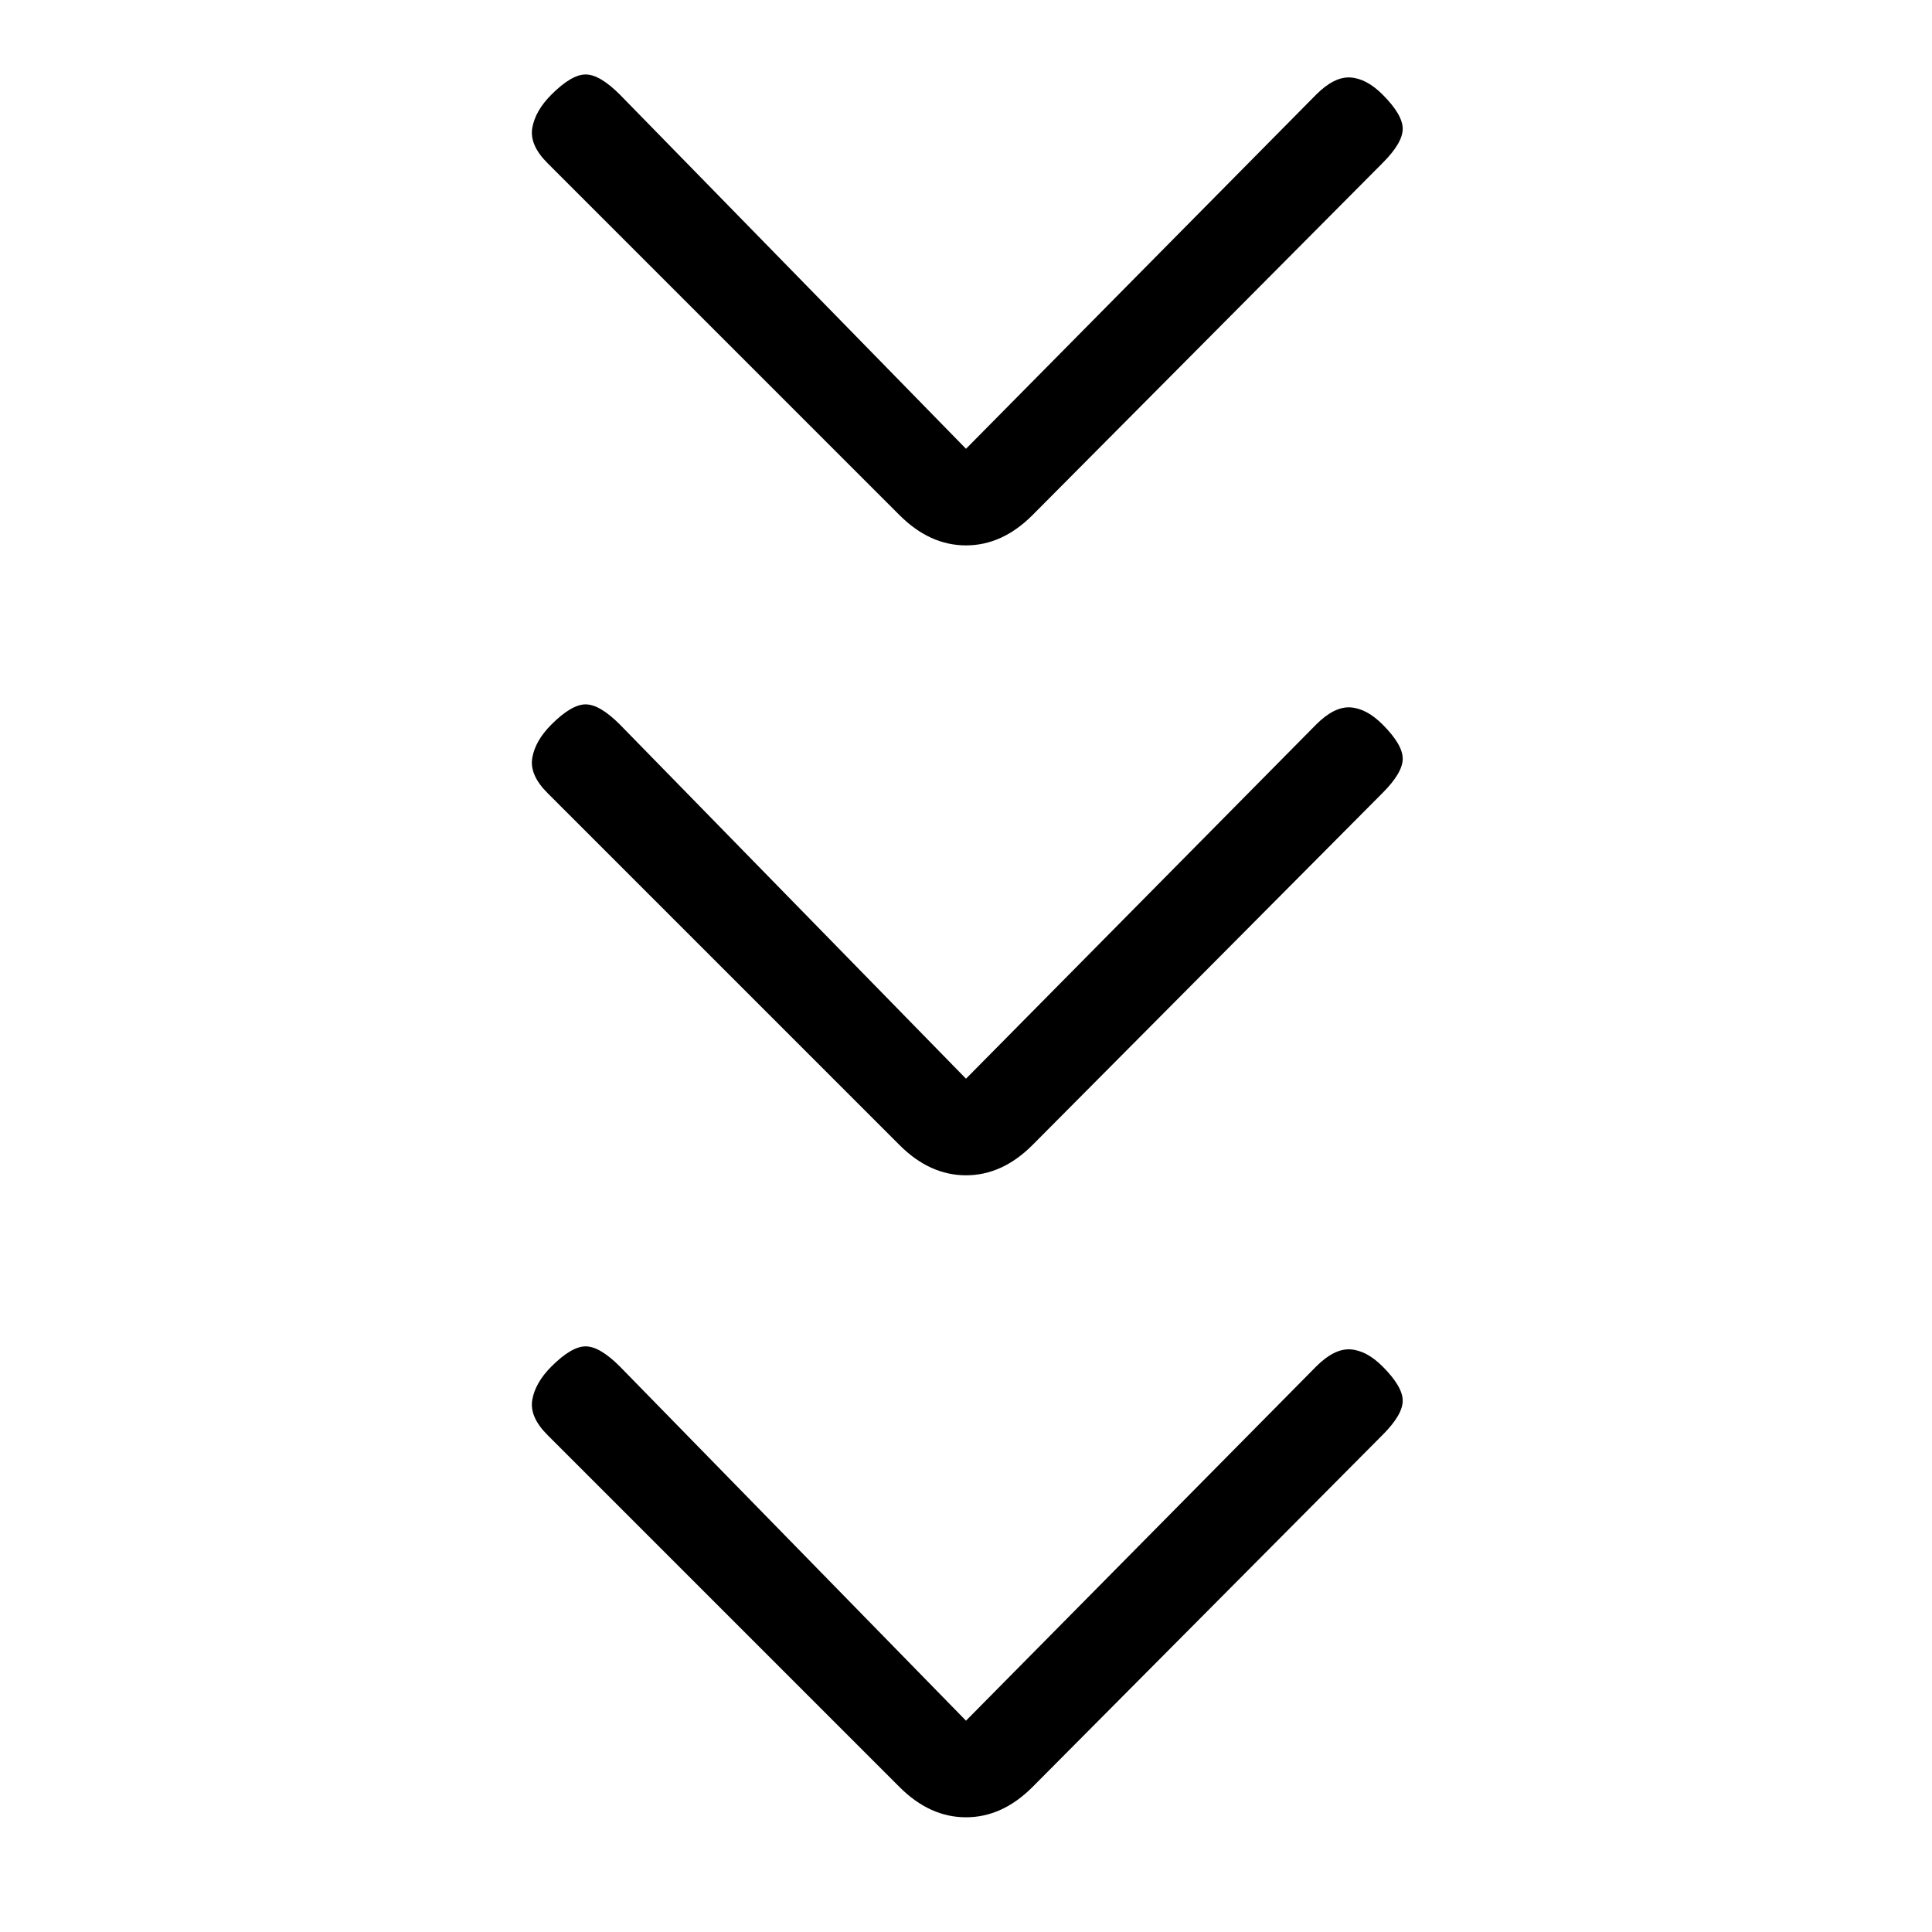<svg xmlns="http://www.w3.org/2000/svg" height="20" viewBox="0 -960 960 960" width="20"><path d="m480-105 174-176q9-9 17-8.5t16 8.5q10 10 10 17t-10 17L513-72q-15 15-33 15t-33-15L272-247q-9-9-7.5-17.5T274-281q10-10 17-10t17 10l172 176Zm0-319 174-176q9-9 17-8.5t16 8.5q10 10 10 17t-10 17L513-391q-15 15-33 15t-33-15L272-566q-9-9-7.5-17.5T274-600q10-10 17-10t17 10l172 176Zm0-313 174-176q9-9 17-8.5t16 8.5q10 10 10 17t-10 17L513-704q-15 15-33 15t-33-15L272-879q-9-9-7.5-17.5T274-913q10-10 17-10t17 10l172 176Z"/></svg>